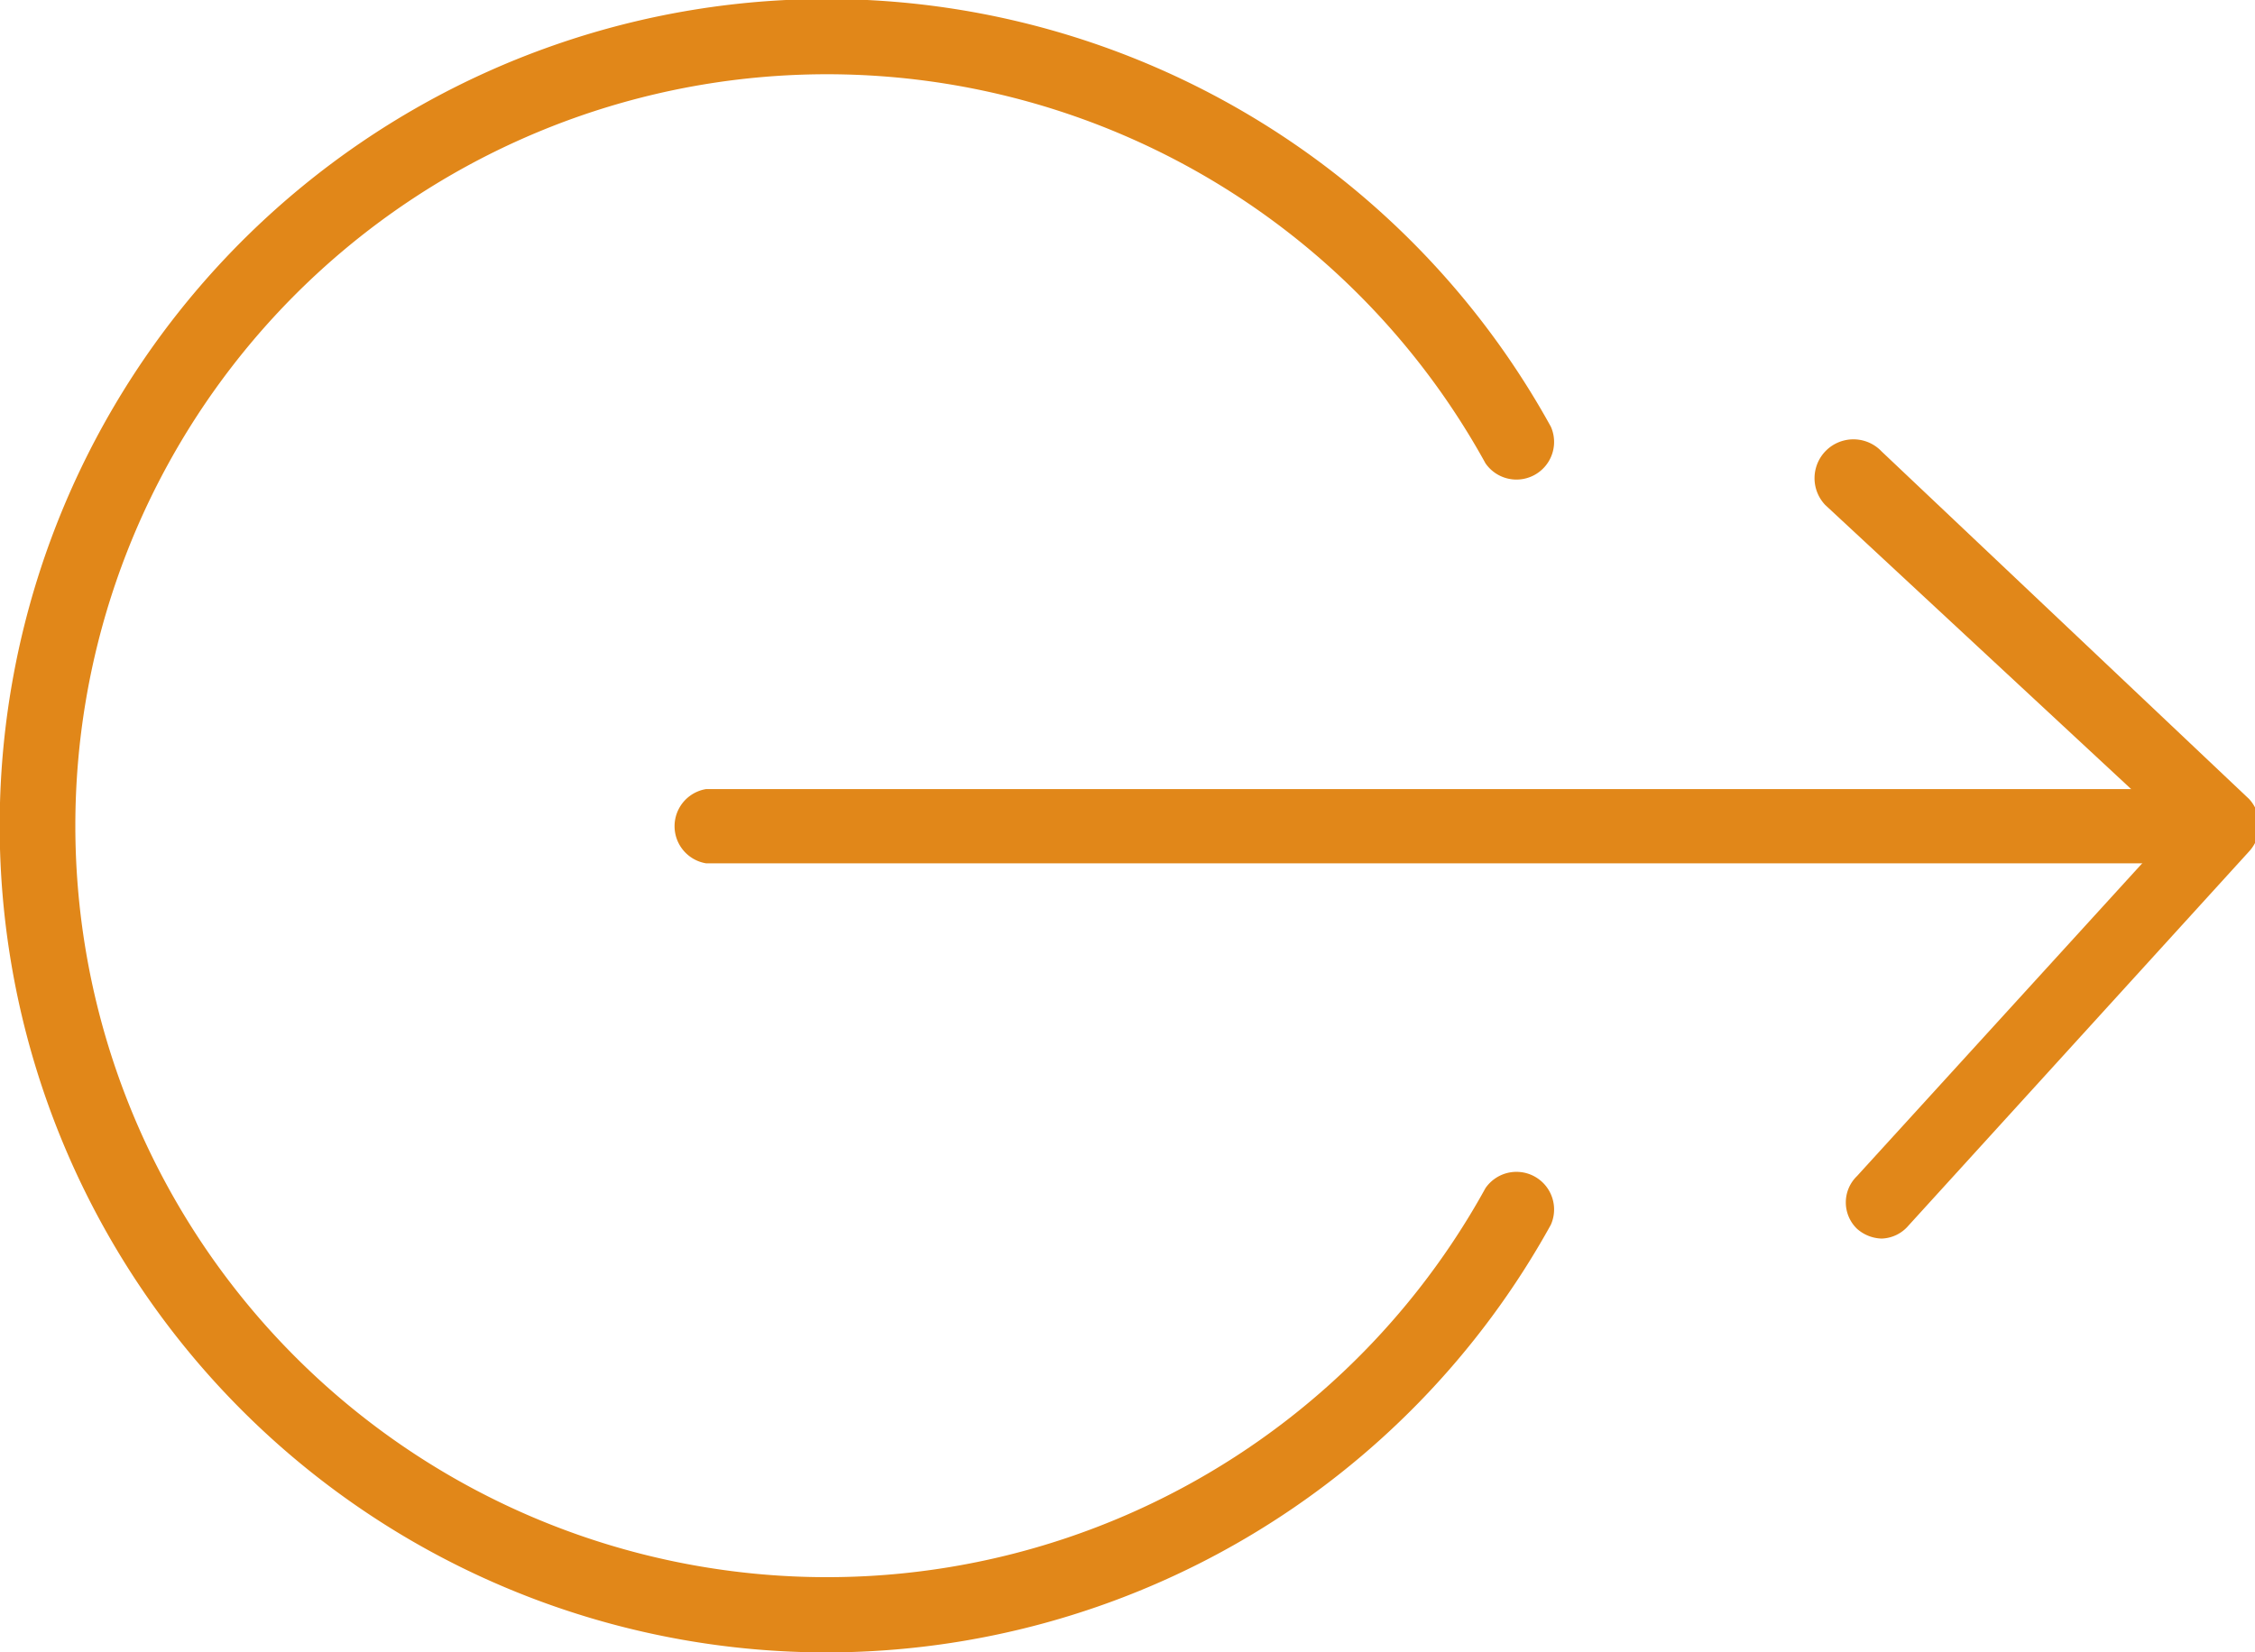 <svg id="Layer_1" data-name="Layer 1" xmlns="http://www.w3.org/2000/svg" width="22.77" height="16.69" viewBox="0 0 22.77 16.69"><defs><style>.cls-1{fill:#e18719;}</style></defs><title>Mondelez_Eropanel_Sprite</title><path class="cls-1" d="M8.35,16.69A8.35,8.35,0,1,1,15.66,4.31a.38.38,0,0,1-.66.37A7.59,7.59,0,1,0,15,12a.38.38,0,0,1,.66.37A8.36,8.36,0,0,1,8.35,16.69Z"/><path class="cls-1" d="M21.74,8.72H7.13a.38.38,0,0,1,0-.75H21.74a.38.38,0,0,1,0,.75Z"/><path class="cls-1" d="M19,12.51a.39.39,0,0,1-.25-.1.37.37,0,0,1,0-.53l3.2-3.51L18.43,5.1A.37.37,0,0,1,19,4.56l3.71,3.51a.39.39,0,0,1,0,.53l-3.44,3.78A.37.37,0,0,1,19,12.51Z"/></svg>